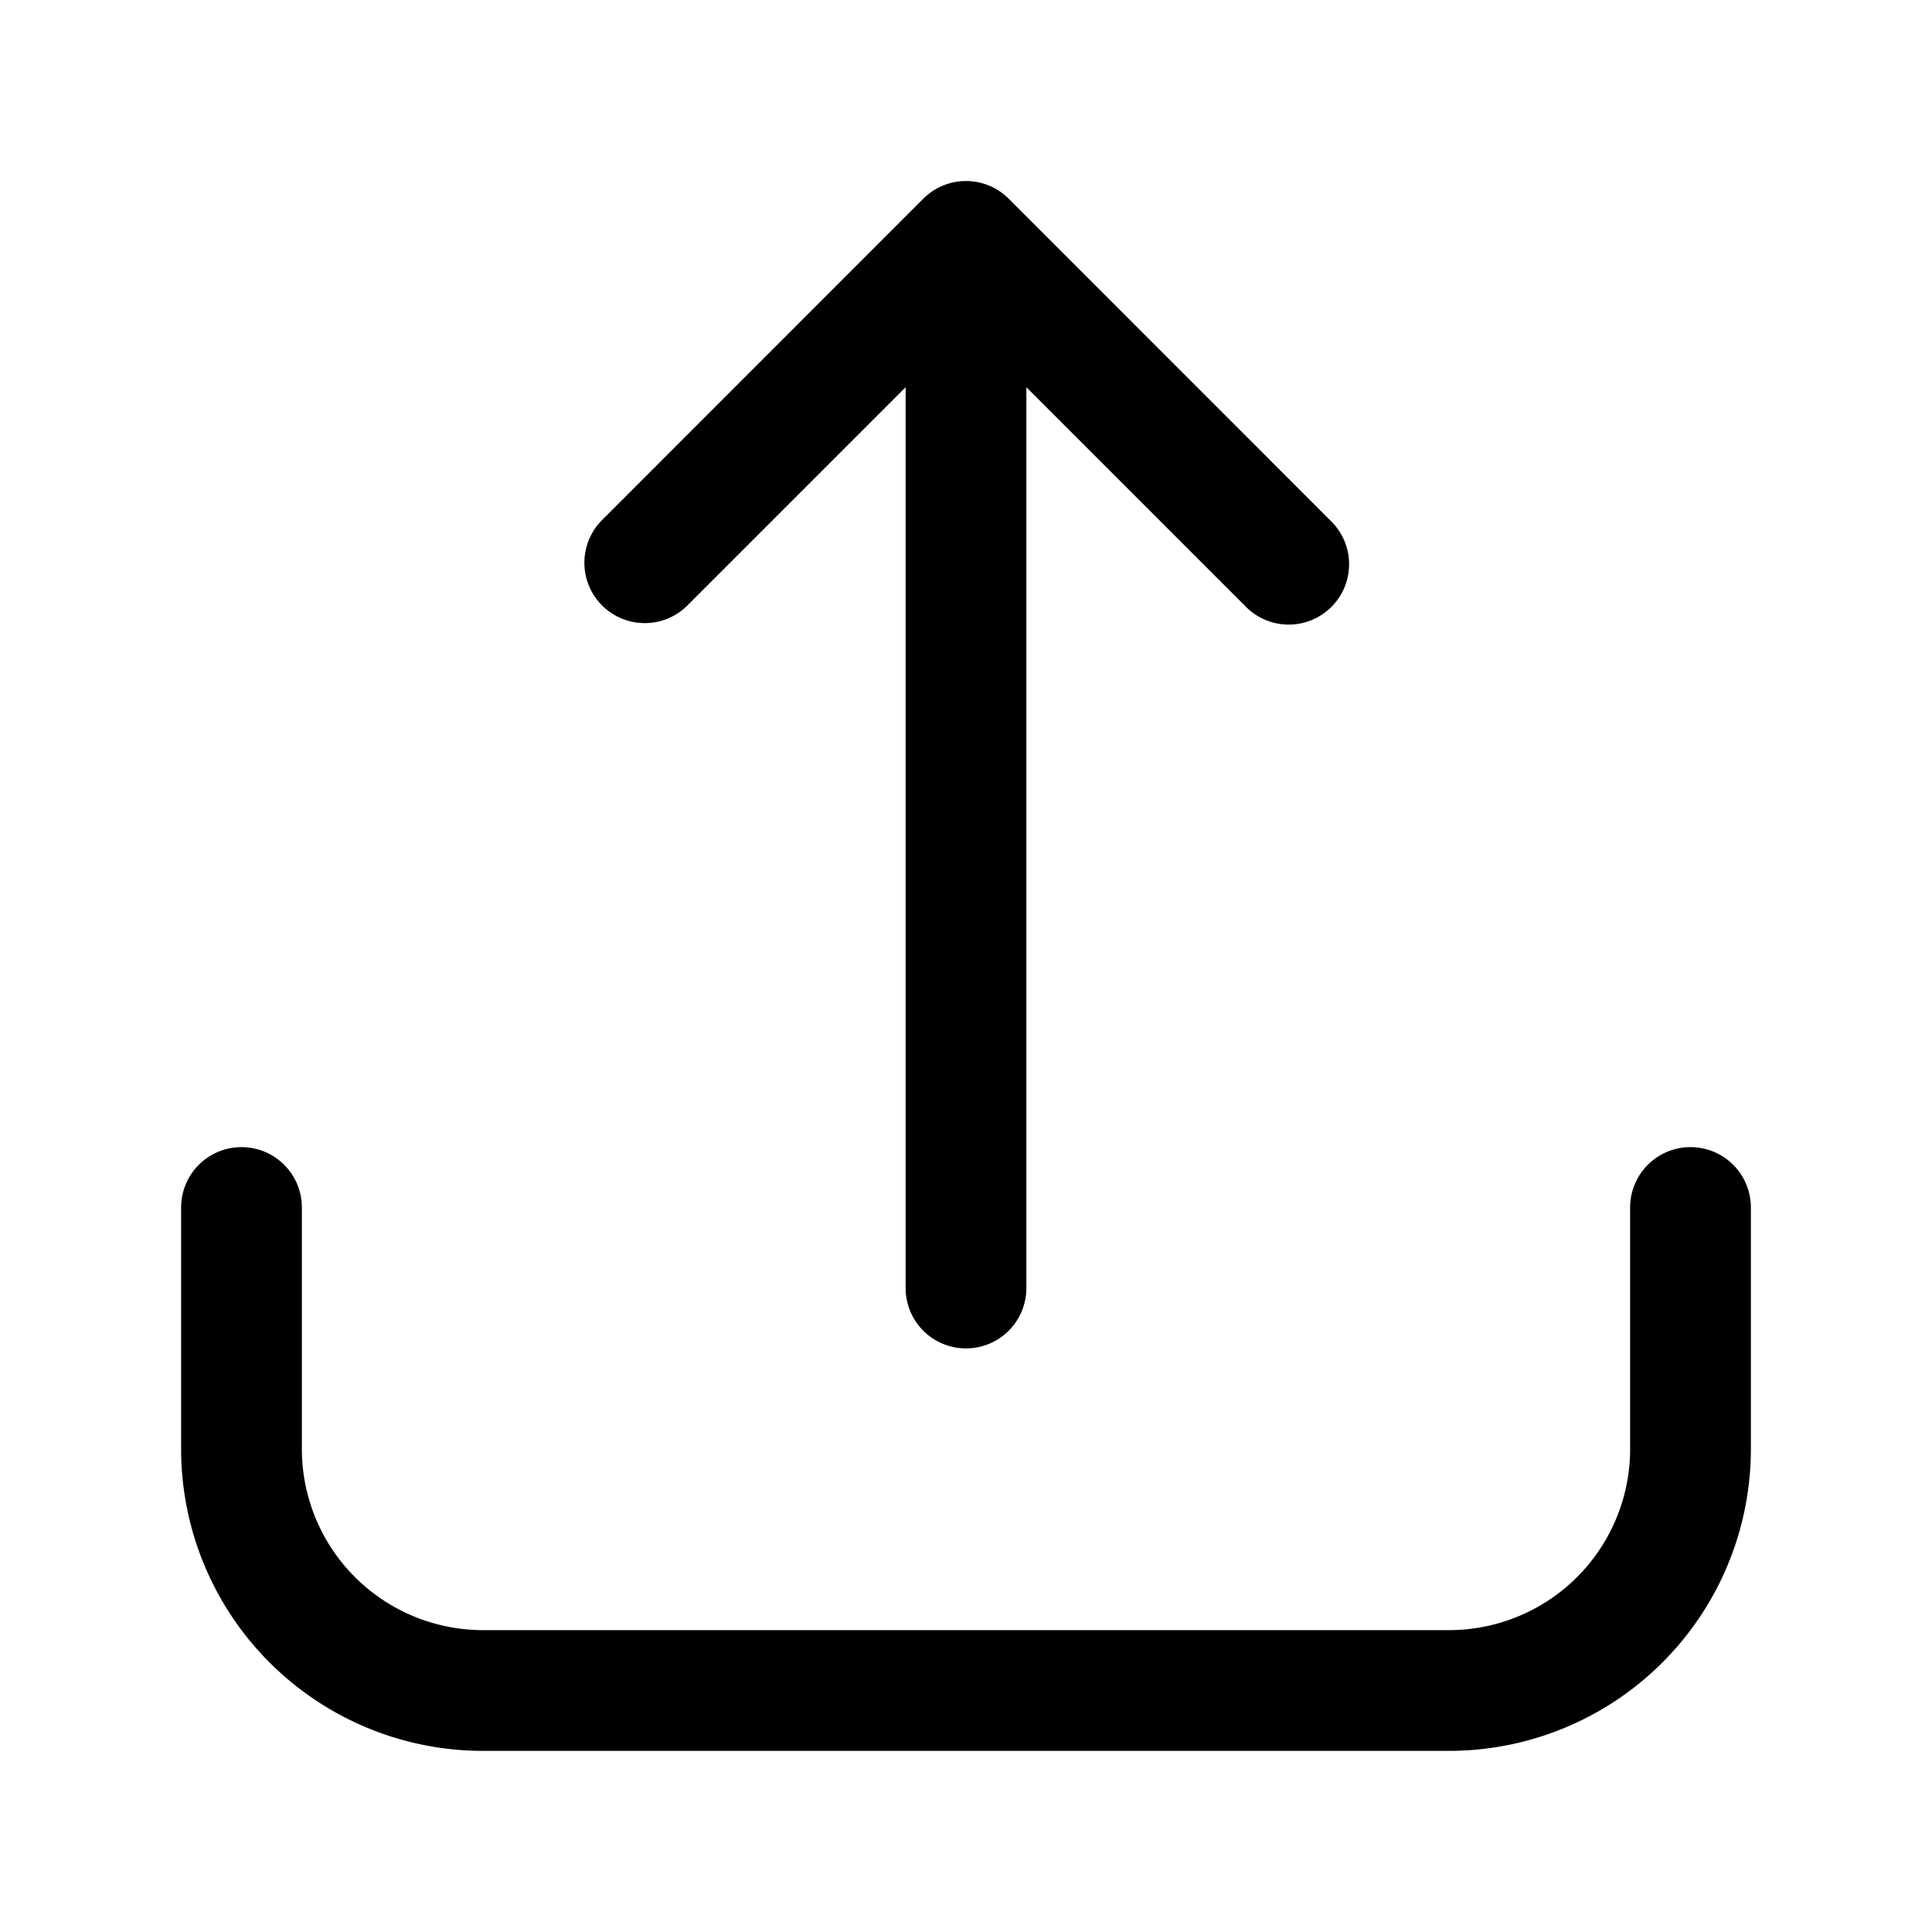 <svg xmlns="http://www.w3.org/2000/svg" width="16" height="16" fill="none"><path fill="#000" fill-rule="evenodd" d="M2 9.5a.5.5 0 0 1 .5.5v2A1.5 1.5 0 0 0 4 13.5h8a1.5 1.5 0 0 0 1.5-1.5v-2a.5.5 0 0 1 1 0v2a2.5 2.5 0 0 1-2.5 2.5H4A2.5 2.5 0 0 1 1.5 12v-2a.5.5 0 0 1 .5-.5Z" clip-rule="evenodd"/><path fill="#000" fill-rule="evenodd" d="M8 11.167a.5.5 0 0 0 .5-.5v-7.46l1.813 1.813a.5.5 0 1 0 .707-.707L8.354 1.646a.5.5 0 0 0-.708 0L4.98 4.313a.5.5 0 0 0 .707.707L7.5 3.207v7.46a.5.5 0 0 0 .5.5Z" clip-rule="evenodd"/></svg>